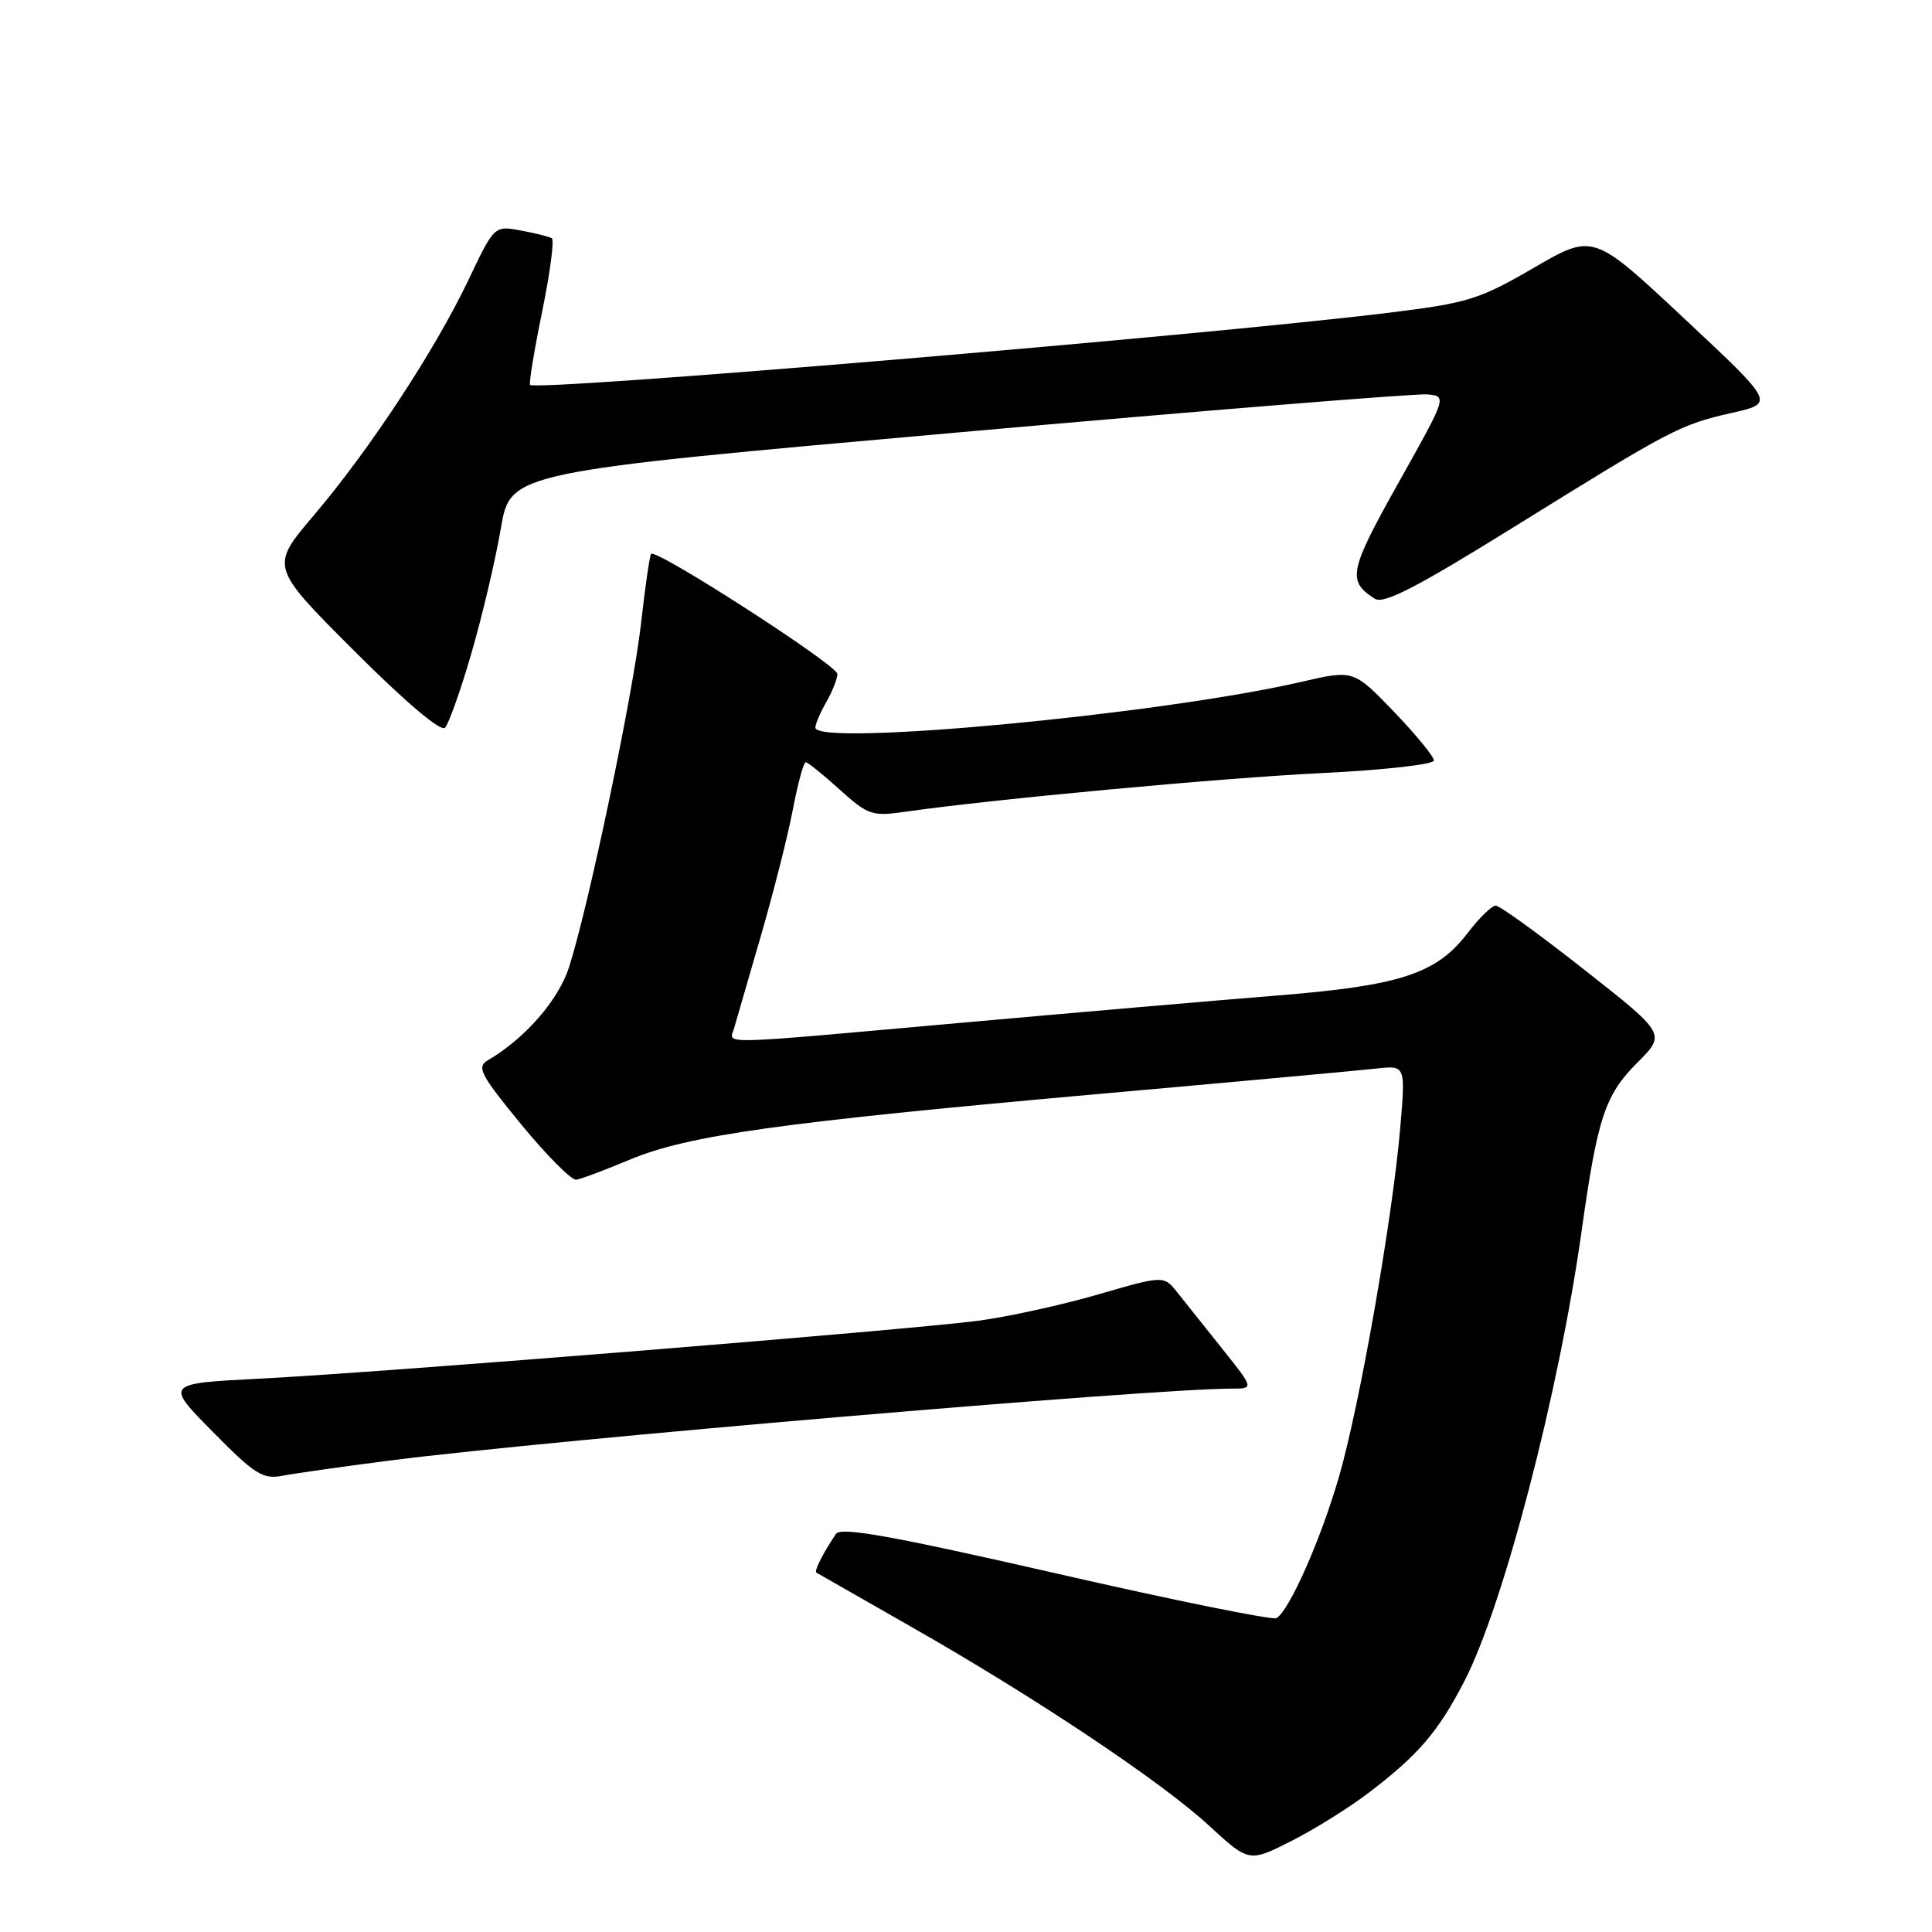 <?xml version="1.0" encoding="UTF-8" standalone="no"?>
<!DOCTYPE svg PUBLIC "-//W3C//DTD SVG 1.1//EN" "http://www.w3.org/Graphics/SVG/1.1/DTD/svg11.dtd" >
<svg xmlns="http://www.w3.org/2000/svg" xmlns:xlink="http://www.w3.org/1999/xlink" version="1.1" viewBox="0 0 256 256">
 <g >
 <path fill="currentColor"
d=" M 181.45 237.48 C 187.94 232.53 190.53 229.51 193.99 222.86 C 199.19 212.85 206.57 184.53 209.58 163.06 C 211.68 148.08 212.67 145.09 216.97 140.79 C 220.75 137.01 220.75 137.01 209.95 128.51 C 204.01 123.83 198.72 120.00 198.19 120.00 C 197.67 120.00 196.00 121.63 194.48 123.62 C 190.33 129.05 185.56 130.61 169.00 131.93 C 161.03 132.57 142.17 134.20 127.10 135.55 C 94.31 138.48 96.64 138.43 97.27 136.25 C 97.55 135.29 99.14 129.78 100.82 124.00 C 102.50 118.22 104.41 110.69 105.06 107.25 C 105.72 103.81 106.48 101.00 106.76 101.00 C 107.03 101.00 109.06 102.63 111.26 104.62 C 115.00 108.00 115.57 108.19 119.88 107.57 C 131.54 105.90 161.96 103.07 175.29 102.43 C 183.38 102.03 190.00 101.29 190.00 100.77 C 190.00 100.25 187.60 97.33 184.68 94.28 C 179.35 88.75 179.35 88.75 172.43 90.35 C 153.82 94.66 107.93 98.97 108.04 96.40 C 108.05 95.90 108.71 94.38 109.50 93.00 C 110.29 91.62 110.95 89.96 110.96 89.31 C 111.00 88.17 86.98 72.69 86.28 73.39 C 86.09 73.57 85.49 77.72 84.94 82.61 C 83.89 91.94 77.98 120.17 75.39 128.19 C 73.99 132.54 69.54 137.63 64.63 140.50 C 63.13 141.38 63.66 142.41 69.07 149.00 C 72.46 153.12 75.74 156.42 76.36 156.32 C 76.99 156.23 80.20 155.02 83.50 153.64 C 91.16 150.44 103.34 148.73 145.00 145.01 C 163.43 143.37 180.24 141.83 182.37 141.59 C 186.24 141.16 186.24 141.16 185.55 149.33 C 184.51 161.49 180.19 186.11 177.42 195.69 C 175.01 204.00 170.88 213.34 169.15 214.41 C 168.66 214.71 155.51 212.05 139.93 208.48 C 118.12 203.50 111.42 202.30 110.77 203.25 C 109.05 205.80 107.85 208.18 108.17 208.38 C 108.35 208.49 113.90 211.66 120.50 215.42 C 137.02 224.82 153.74 235.97 160.14 241.85 C 165.50 246.78 165.50 246.78 171.08 243.96 C 174.15 242.41 178.82 239.50 181.45 237.48 Z  M 51.96 193.49 C 73.10 190.79 152.63 184.00 163.16 184.00 C 166.17 184.00 166.17 184.00 161.98 178.75 C 159.67 175.86 156.98 172.49 156.00 171.25 C 154.21 169.00 154.21 169.00 145.51 171.52 C 140.72 172.91 133.59 174.48 129.65 175.00 C 120.39 176.23 50.64 181.86 34.39 182.68 C 21.87 183.32 21.87 183.32 28.19 189.72 C 33.79 195.40 34.83 196.05 37.46 195.54 C 39.09 195.23 45.61 194.30 51.96 193.49 Z  M 62.48 86.50 C 63.92 81.55 65.66 74.14 66.36 70.03 C 67.63 62.56 67.63 62.56 127.06 57.29 C 159.75 54.38 187.68 52.12 189.12 52.26 C 191.74 52.50 191.74 52.50 185.29 64.00 C 178.75 75.66 178.48 77.01 182.18 79.34 C 183.36 80.09 187.75 77.81 200.75 69.74 C 221.57 56.81 222.60 56.27 229.57 54.69 C 235.16 53.42 235.16 53.42 223.13 42.17 C 211.11 30.91 211.11 30.91 203.25 35.48 C 195.97 39.70 194.53 40.15 183.94 41.45 C 159.03 44.50 70.65 51.91 70.23 50.99 C 70.09 50.67 70.82 46.25 71.86 41.18 C 72.90 36.11 73.46 31.79 73.12 31.57 C 72.77 31.36 70.91 30.89 68.99 30.54 C 65.50 29.89 65.50 29.89 62.04 37.16 C 57.62 46.43 48.97 59.59 41.57 68.30 C 35.79 75.10 35.79 75.10 46.92 86.23 C 53.71 93.02 58.40 96.99 58.96 96.43 C 59.46 95.92 61.05 91.45 62.48 86.50 Z "/>
</g>
</svg>